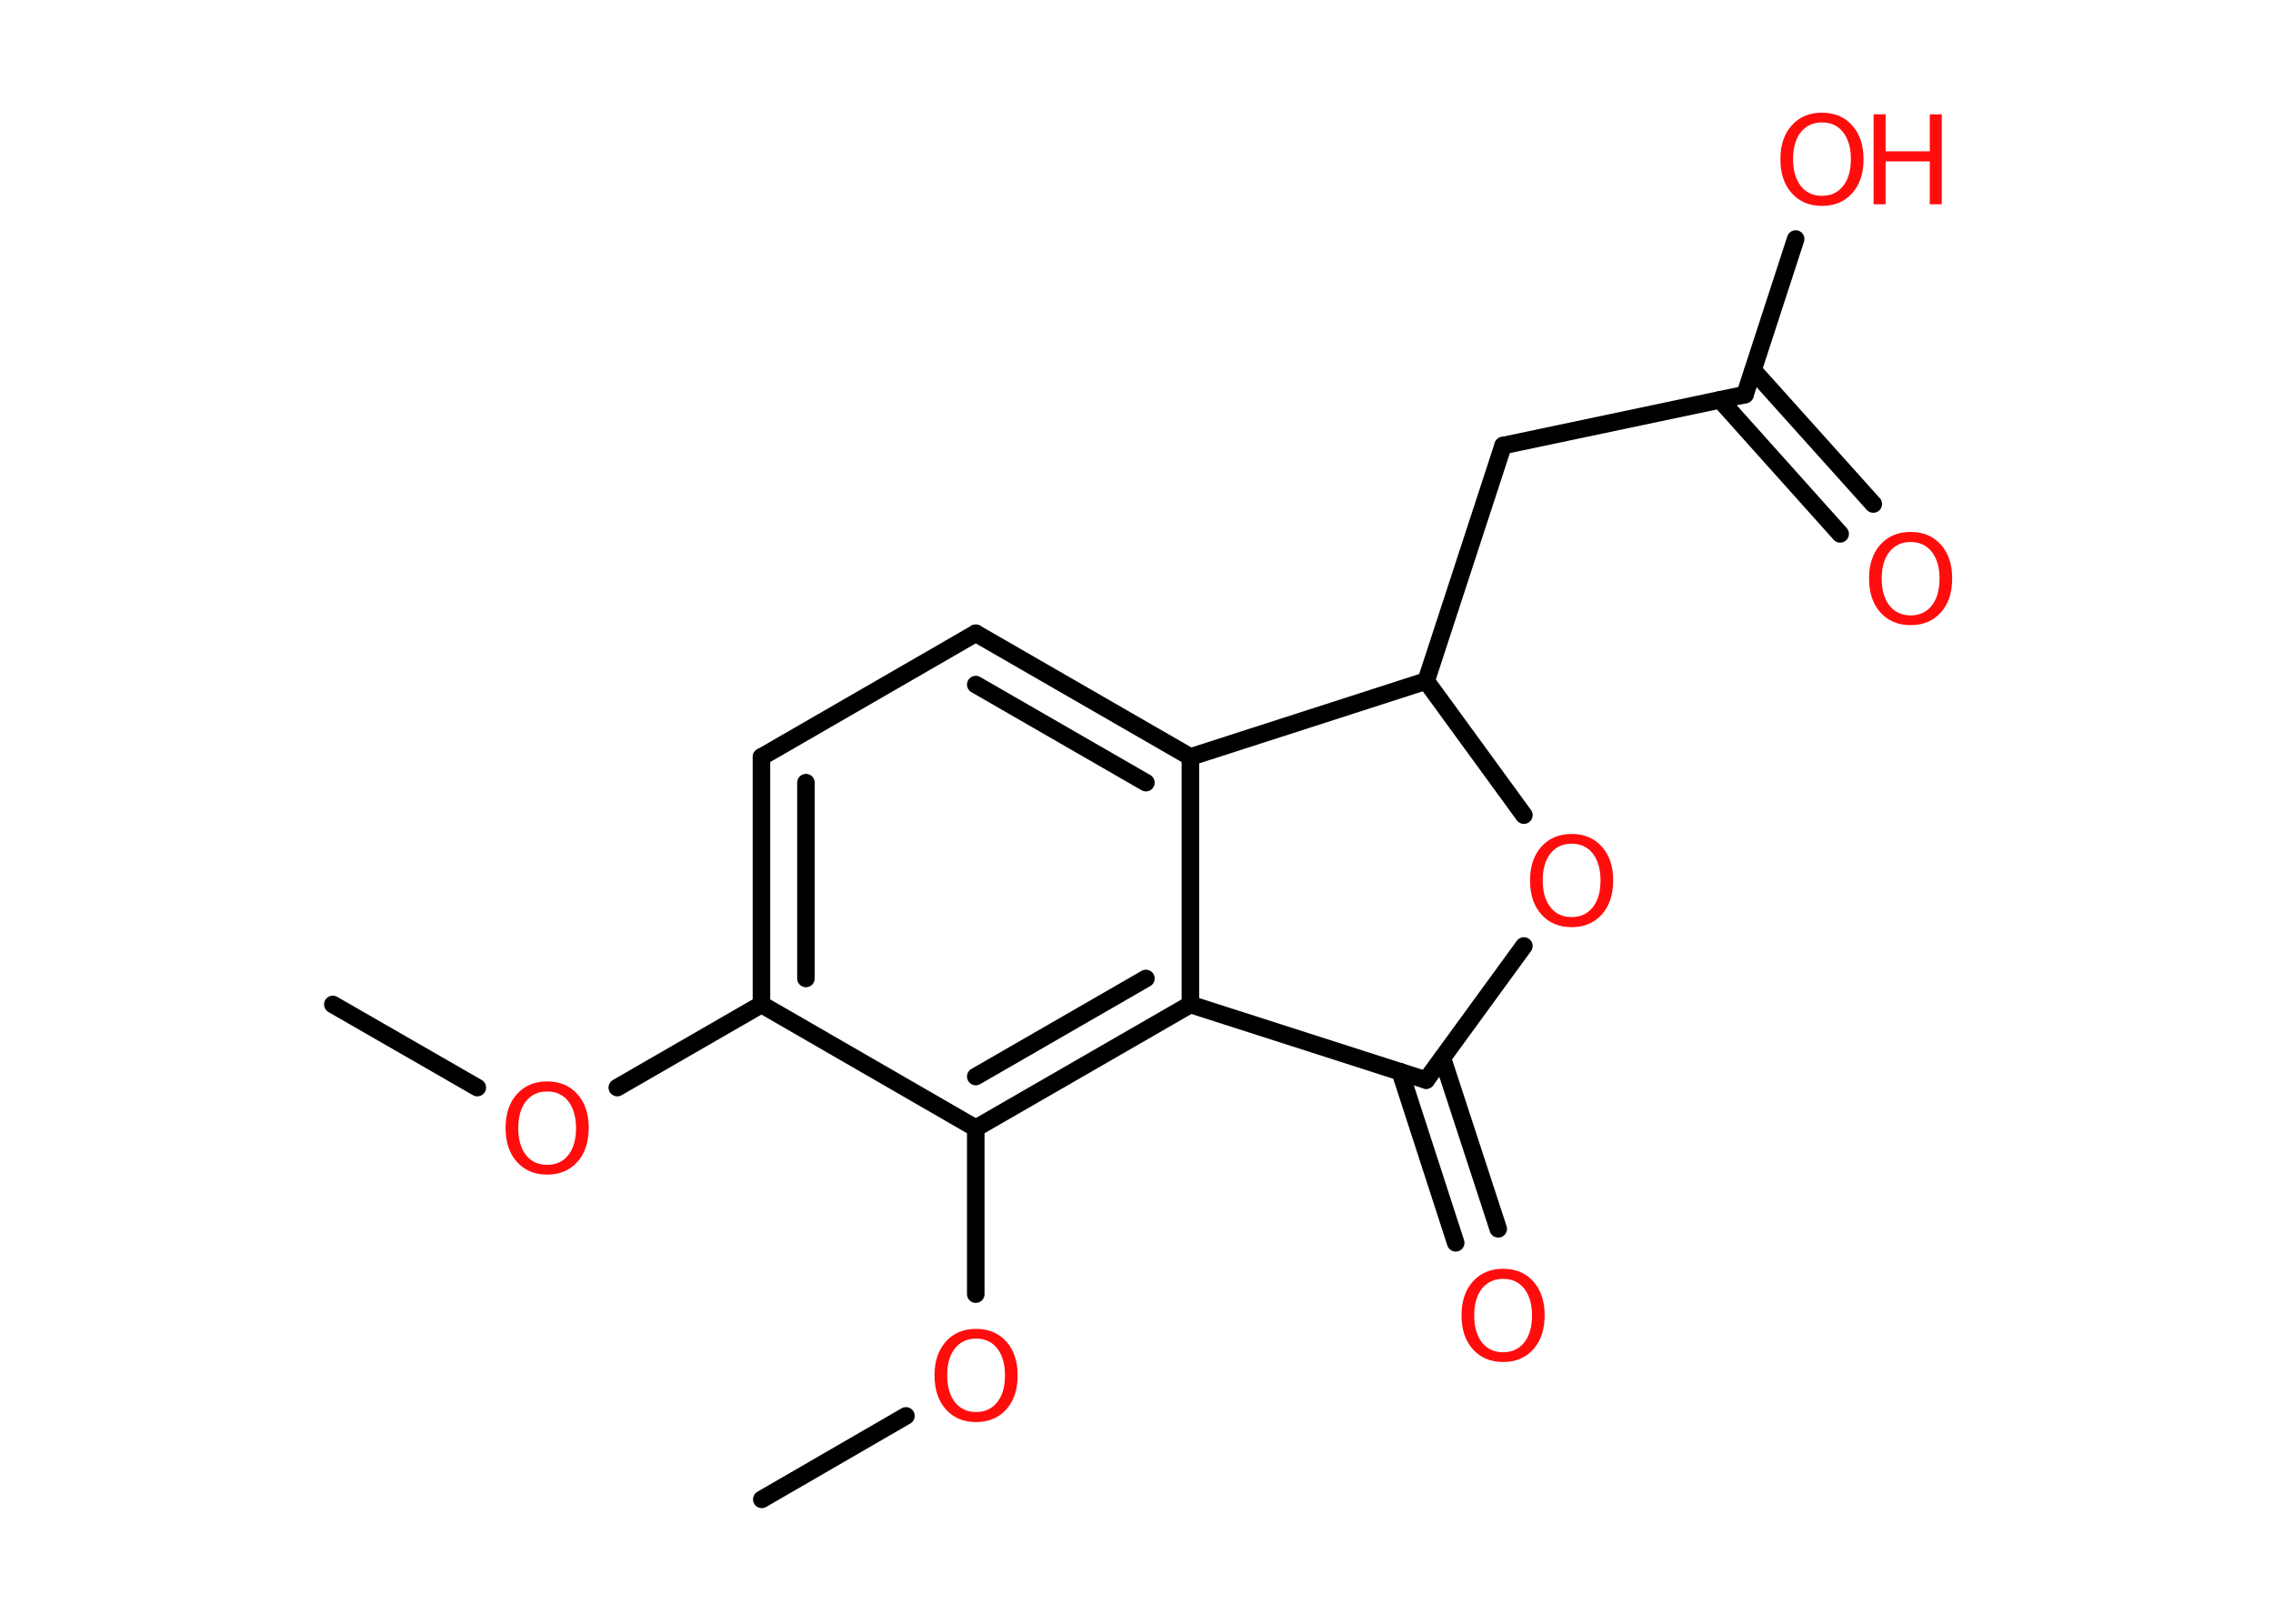 <?xml version='1.0' encoding='UTF-8'?>
<!DOCTYPE svg PUBLIC "-//W3C//DTD SVG 1.1//EN" "http://www.w3.org/Graphics/SVG/1.1/DTD/svg11.dtd">
<svg version='1.2' xmlns='http://www.w3.org/2000/svg' xmlns:xlink='http://www.w3.org/1999/xlink' width='70.0mm' height='50.0mm' viewBox='0 0 70.0 50.0'>
  <desc>Generated by the Chemistry Development Kit (http://github.com/cdk)</desc>
  <g stroke-linecap='round' stroke-linejoin='round' stroke='#000000' stroke-width='.54' fill='#FF0D0D'>
    <rect x='.0' y='.0' width='70.0' height='50.0' fill='#FFFFFF' stroke='none'/>
    <g id='mol1' class='mol'>
      <line id='mol1bnd1' class='bond' x1='10.25' y1='30.93' x2='14.7' y2='33.49'/>
      <line id='mol1bnd2' class='bond' x1='19.01' y1='33.49' x2='23.45' y2='30.93'/>
      <g id='mol1bnd3' class='bond'>
        <line x1='23.45' y1='23.31' x2='23.45' y2='30.93'/>
        <line x1='24.82' y1='24.1' x2='24.82' y2='30.13'/>
      </g>
      <line id='mol1bnd4' class='bond' x1='23.45' y1='23.31' x2='30.05' y2='19.5'/>
      <g id='mol1bnd5' class='bond'>
        <line x1='36.66' y1='23.31' x2='30.05' y2='19.5'/>
        <line x1='35.29' y1='24.1' x2='30.05' y2='21.08'/>
      </g>
      <line id='mol1bnd6' class='bond' x1='36.66' y1='23.31' x2='36.66' y2='30.93'/>
      <g id='mol1bnd7' class='bond'>
        <line x1='30.05' y1='34.74' x2='36.66' y2='30.93'/>
        <line x1='30.05' y1='33.15' x2='35.29' y2='30.13'/>
      </g>
      <line id='mol1bnd8' class='bond' x1='23.45' y1='30.93' x2='30.05' y2='34.74'/>
      <line id='mol1bnd9' class='bond' x1='30.05' y1='34.74' x2='30.05' y2='39.85'/>
      <line id='mol1bnd10' class='bond' x1='27.9' y1='43.6' x2='23.46' y2='46.17'/>
      <line id='mol1bnd11' class='bond' x1='36.66' y1='30.93' x2='43.92' y2='33.26'/>
      <g id='mol1bnd12' class='bond'>
        <line x1='44.42' y1='32.58' x2='46.14' y2='37.84'/>
        <line x1='43.12' y1='33.0' x2='44.83' y2='38.27'/>
      </g>
      <line id='mol1bnd13' class='bond' x1='43.92' y1='33.26' x2='46.93' y2='29.13'/>
      <line id='mol1bnd14' class='bond' x1='46.93' y1='25.1' x2='43.92' y2='20.97'/>
      <line id='mol1bnd15' class='bond' x1='36.66' y1='23.31' x2='43.92' y2='20.97'/>
      <line id='mol1bnd16' class='bond' x1='43.92' y1='20.97' x2='46.29' y2='13.72'/>
      <line id='mol1bnd17' class='bond' x1='46.29' y1='13.72' x2='53.74' y2='12.15'/>
      <g id='mol1bnd18' class='bond'>
        <line x1='53.99' y1='11.4' x2='57.69' y2='15.52'/>
        <line x1='52.97' y1='12.31' x2='56.67' y2='16.44'/>
      </g>
      <line id='mol1bnd19' class='bond' x1='53.74' y1='12.15' x2='55.3' y2='7.36'/>
      <path id='mol1atm2' class='atom' d='M16.85 33.61q-.41 .0 -.65 .3q-.24 .3 -.24 .83q.0 .52 .24 .83q.24 .3 .65 .3q.41 .0 .65 -.3q.24 -.3 .24 -.83q.0 -.52 -.24 -.83q-.24 -.3 -.65 -.3zM16.85 33.3q.58 .0 .93 .39q.35 .39 .35 1.04q.0 .66 -.35 1.05q-.35 .39 -.93 .39q-.58 .0 -.93 -.39q-.35 -.39 -.35 -1.05q.0 -.65 .35 -1.04q.35 -.39 .93 -.39z' stroke='none'/>
      <path id='mol1atm9' class='atom' d='M30.06 41.22q-.41 .0 -.65 .3q-.24 .3 -.24 .83q.0 .52 .24 .83q.24 .3 .65 .3q.41 .0 .65 -.3q.24 -.3 .24 -.83q.0 -.52 -.24 -.83q-.24 -.3 -.65 -.3zM30.06 40.92q.58 .0 .93 .39q.35 .39 .35 1.04q.0 .66 -.35 1.05q-.35 .39 -.93 .39q-.58 .0 -.93 -.39q-.35 -.39 -.35 -1.05q.0 -.65 .35 -1.04q.35 -.39 .93 -.39z' stroke='none'/>
      <path id='mol1atm12' class='atom' d='M46.29 39.38q-.41 .0 -.65 .3q-.24 .3 -.24 .83q.0 .52 .24 .83q.24 .3 .65 .3q.41 .0 .65 -.3q.24 -.3 .24 -.83q.0 -.52 -.24 -.83q-.24 -.3 -.65 -.3zM46.29 39.07q.58 .0 .93 .39q.35 .39 .35 1.04q.0 .66 -.35 1.05q-.35 .39 -.93 .39q-.58 .0 -.93 -.39q-.35 -.39 -.35 -1.05q.0 -.65 .35 -1.04q.35 -.39 .93 -.39z' stroke='none'/>
      <path id='mol1atm13' class='atom' d='M48.4 25.98q-.41 .0 -.65 .3q-.24 .3 -.24 .83q.0 .52 .24 .83q.24 .3 .65 .3q.41 .0 .65 -.3q.24 -.3 .24 -.83q.0 -.52 -.24 -.83q-.24 -.3 -.65 -.3zM48.4 25.68q.58 .0 .93 .39q.35 .39 .35 1.04q.0 .66 -.35 1.05q-.35 .39 -.93 .39q-.58 .0 -.93 -.39q-.35 -.39 -.35 -1.05q.0 -.65 .35 -1.04q.35 -.39 .93 -.39z' stroke='none'/>
      <path id='mol1atm17' class='atom' d='M58.84 16.69q-.41 .0 -.65 .3q-.24 .3 -.24 .83q.0 .52 .24 .83q.24 .3 .65 .3q.41 .0 .65 -.3q.24 -.3 .24 -.83q.0 -.52 -.24 -.83q-.24 -.3 -.65 -.3zM58.84 16.38q.58 .0 .93 .39q.35 .39 .35 1.04q.0 .66 -.35 1.05q-.35 .39 -.93 .39q-.58 .0 -.93 -.39q-.35 -.39 -.35 -1.05q.0 -.65 .35 -1.04q.35 -.39 .93 -.39z' stroke='none'/>
      <g id='mol1atm18' class='atom'>
        <path d='M56.11 3.77q-.41 .0 -.65 .3q-.24 .3 -.24 .83q.0 .52 .24 .83q.24 .3 .65 .3q.41 .0 .65 -.3q.24 -.3 .24 -.83q.0 -.52 -.24 -.83q-.24 -.3 -.65 -.3zM56.11 3.47q.58 .0 .93 .39q.35 .39 .35 1.04q.0 .66 -.35 1.05q-.35 .39 -.93 .39q-.58 .0 -.93 -.39q-.35 -.39 -.35 -1.05q.0 -.65 .35 -1.04q.35 -.39 .93 -.39z' stroke='none'/>
        <path d='M57.7 3.52h.37v1.14h1.36v-1.14h.37v2.77h-.37v-1.32h-1.36v1.32h-.37v-2.77z' stroke='none'/>
      </g>
    </g>
  </g>
</svg>

